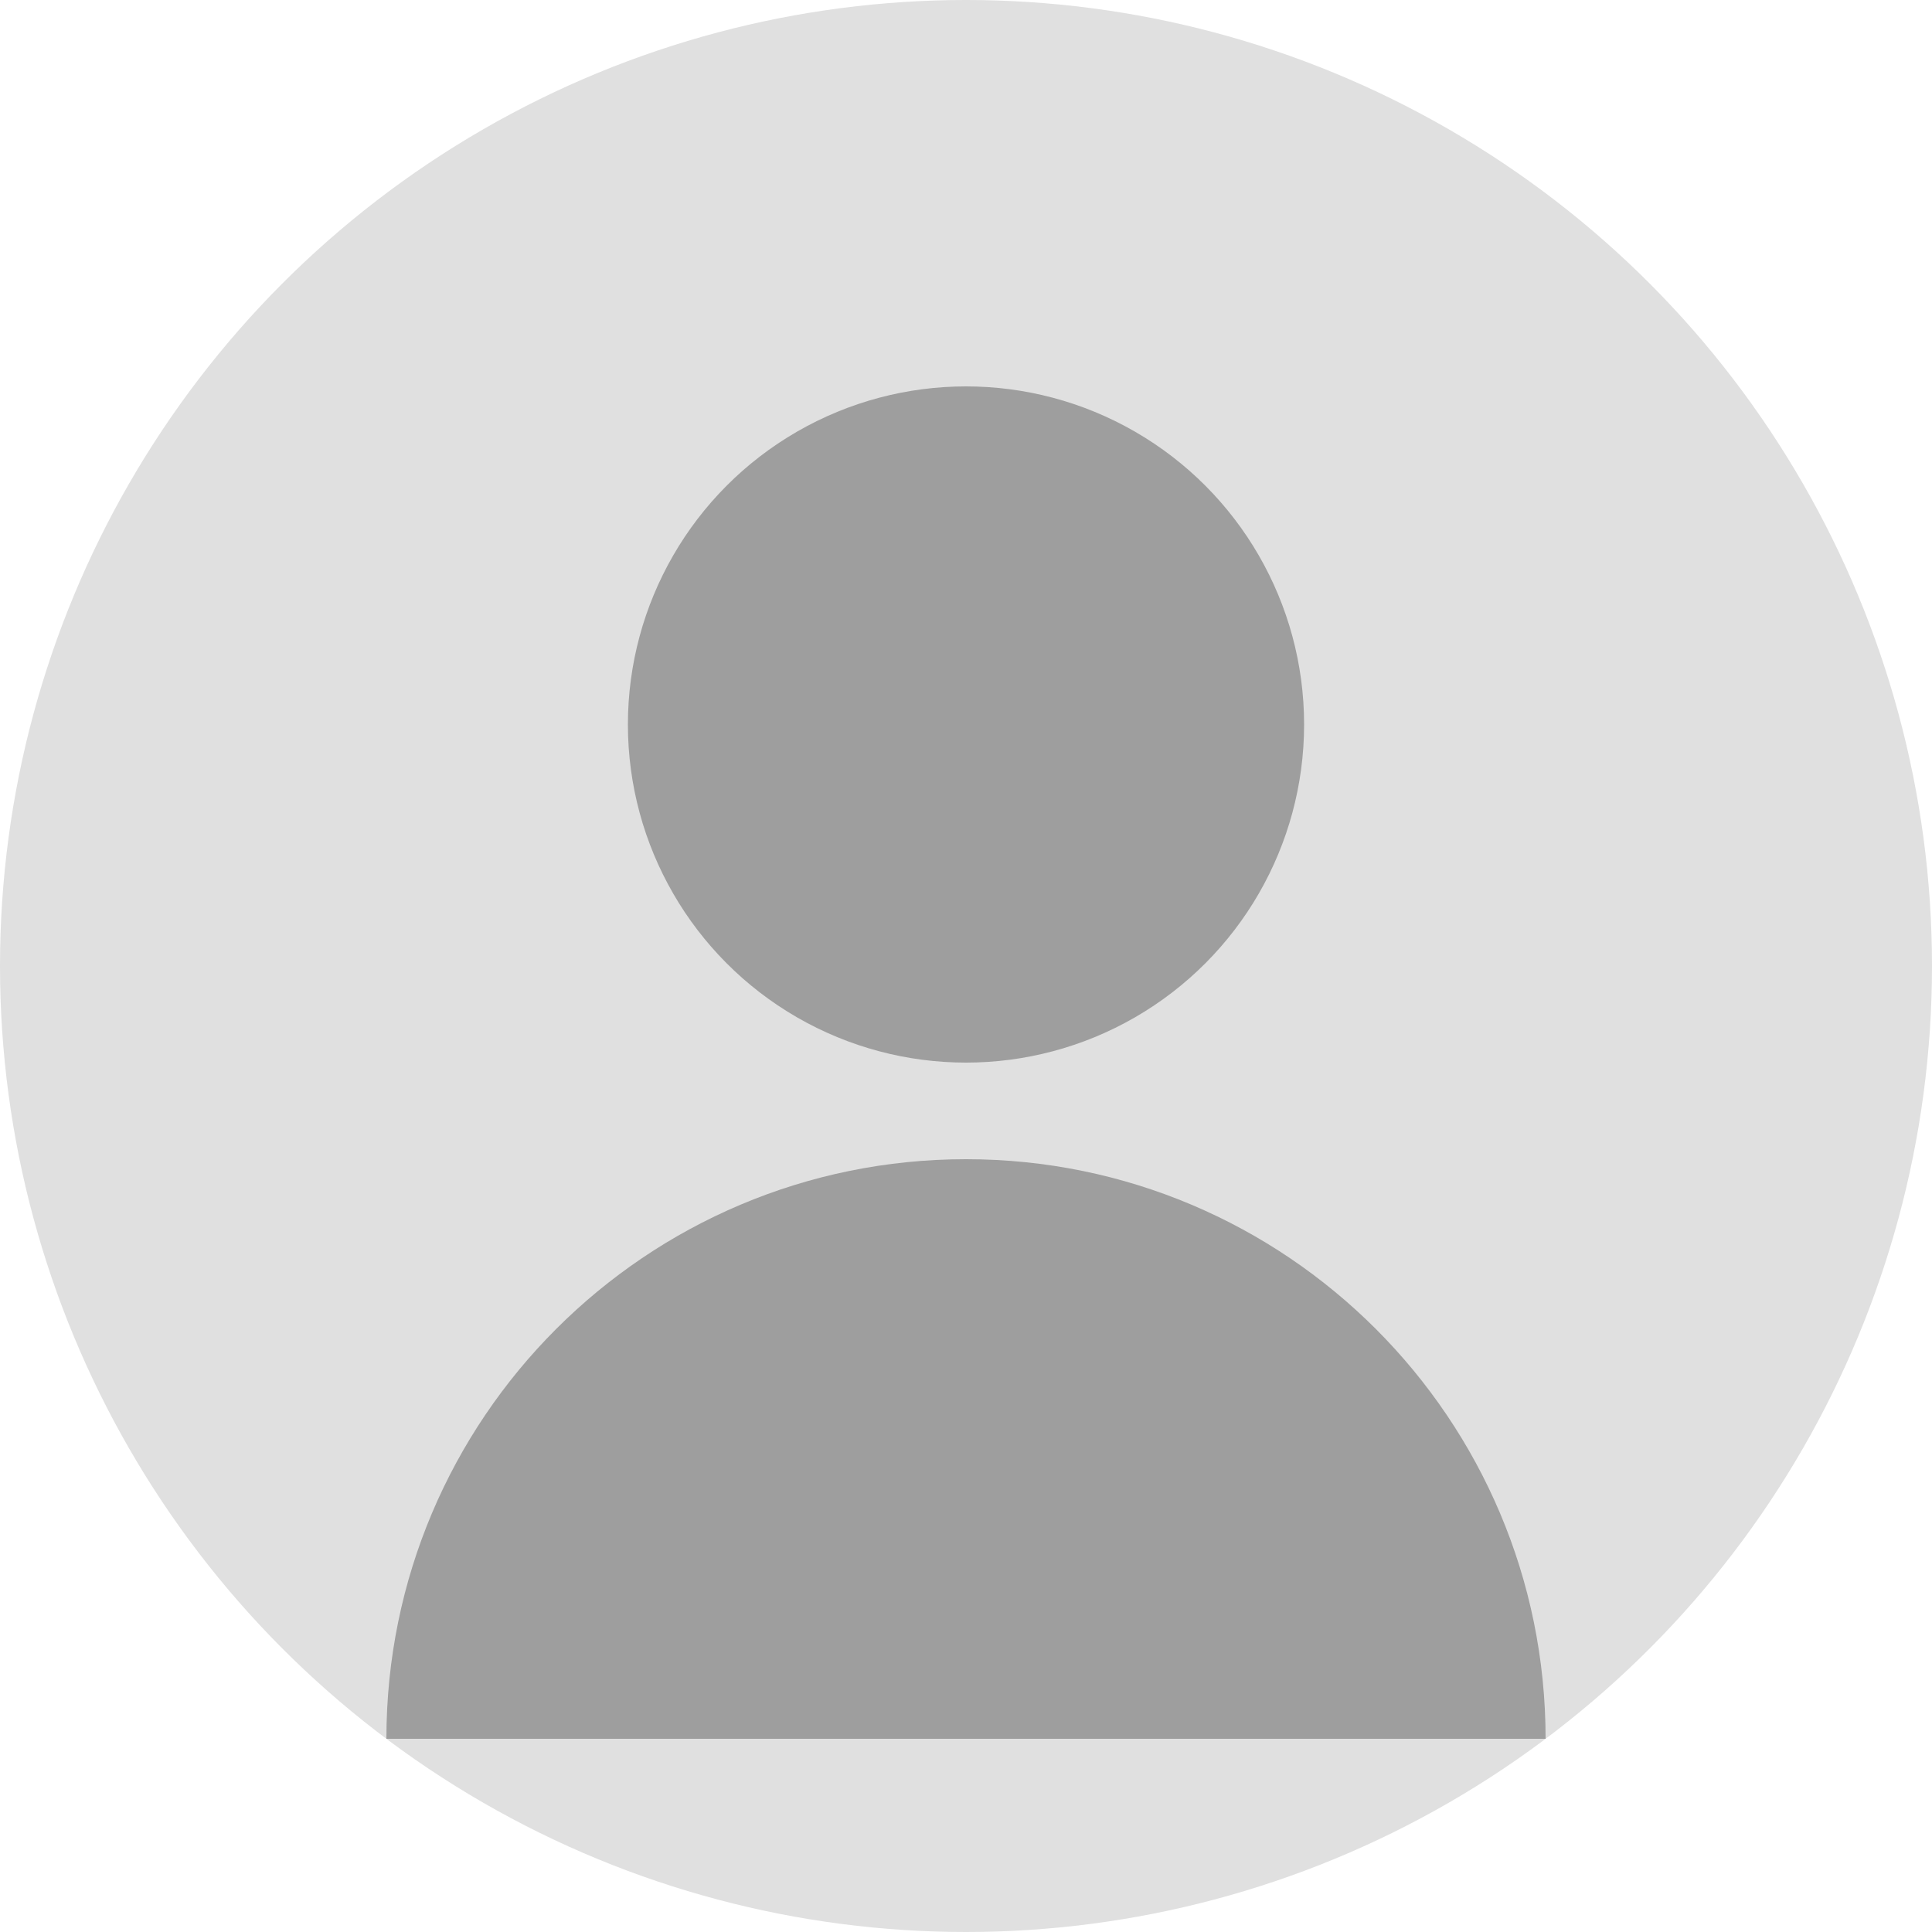 <?xml version="1.0" encoding="UTF-8"?>
<svg width="40" height="40" viewBox="0 0 40 40" fill="none" xmlns="http://www.w3.org/2000/svg">
  <circle cx="20" cy="20" r="20" fill="#E0E0E0"/>
  <circle cx="20" cy="15" r="7" fill="#9E9E9E"/>
  <path d="M20 24C13.373 24 8 29.373 8 36H32C32 29.373 26.627 24 20 24Z" fill="#9E9E9E"/>
</svg> 